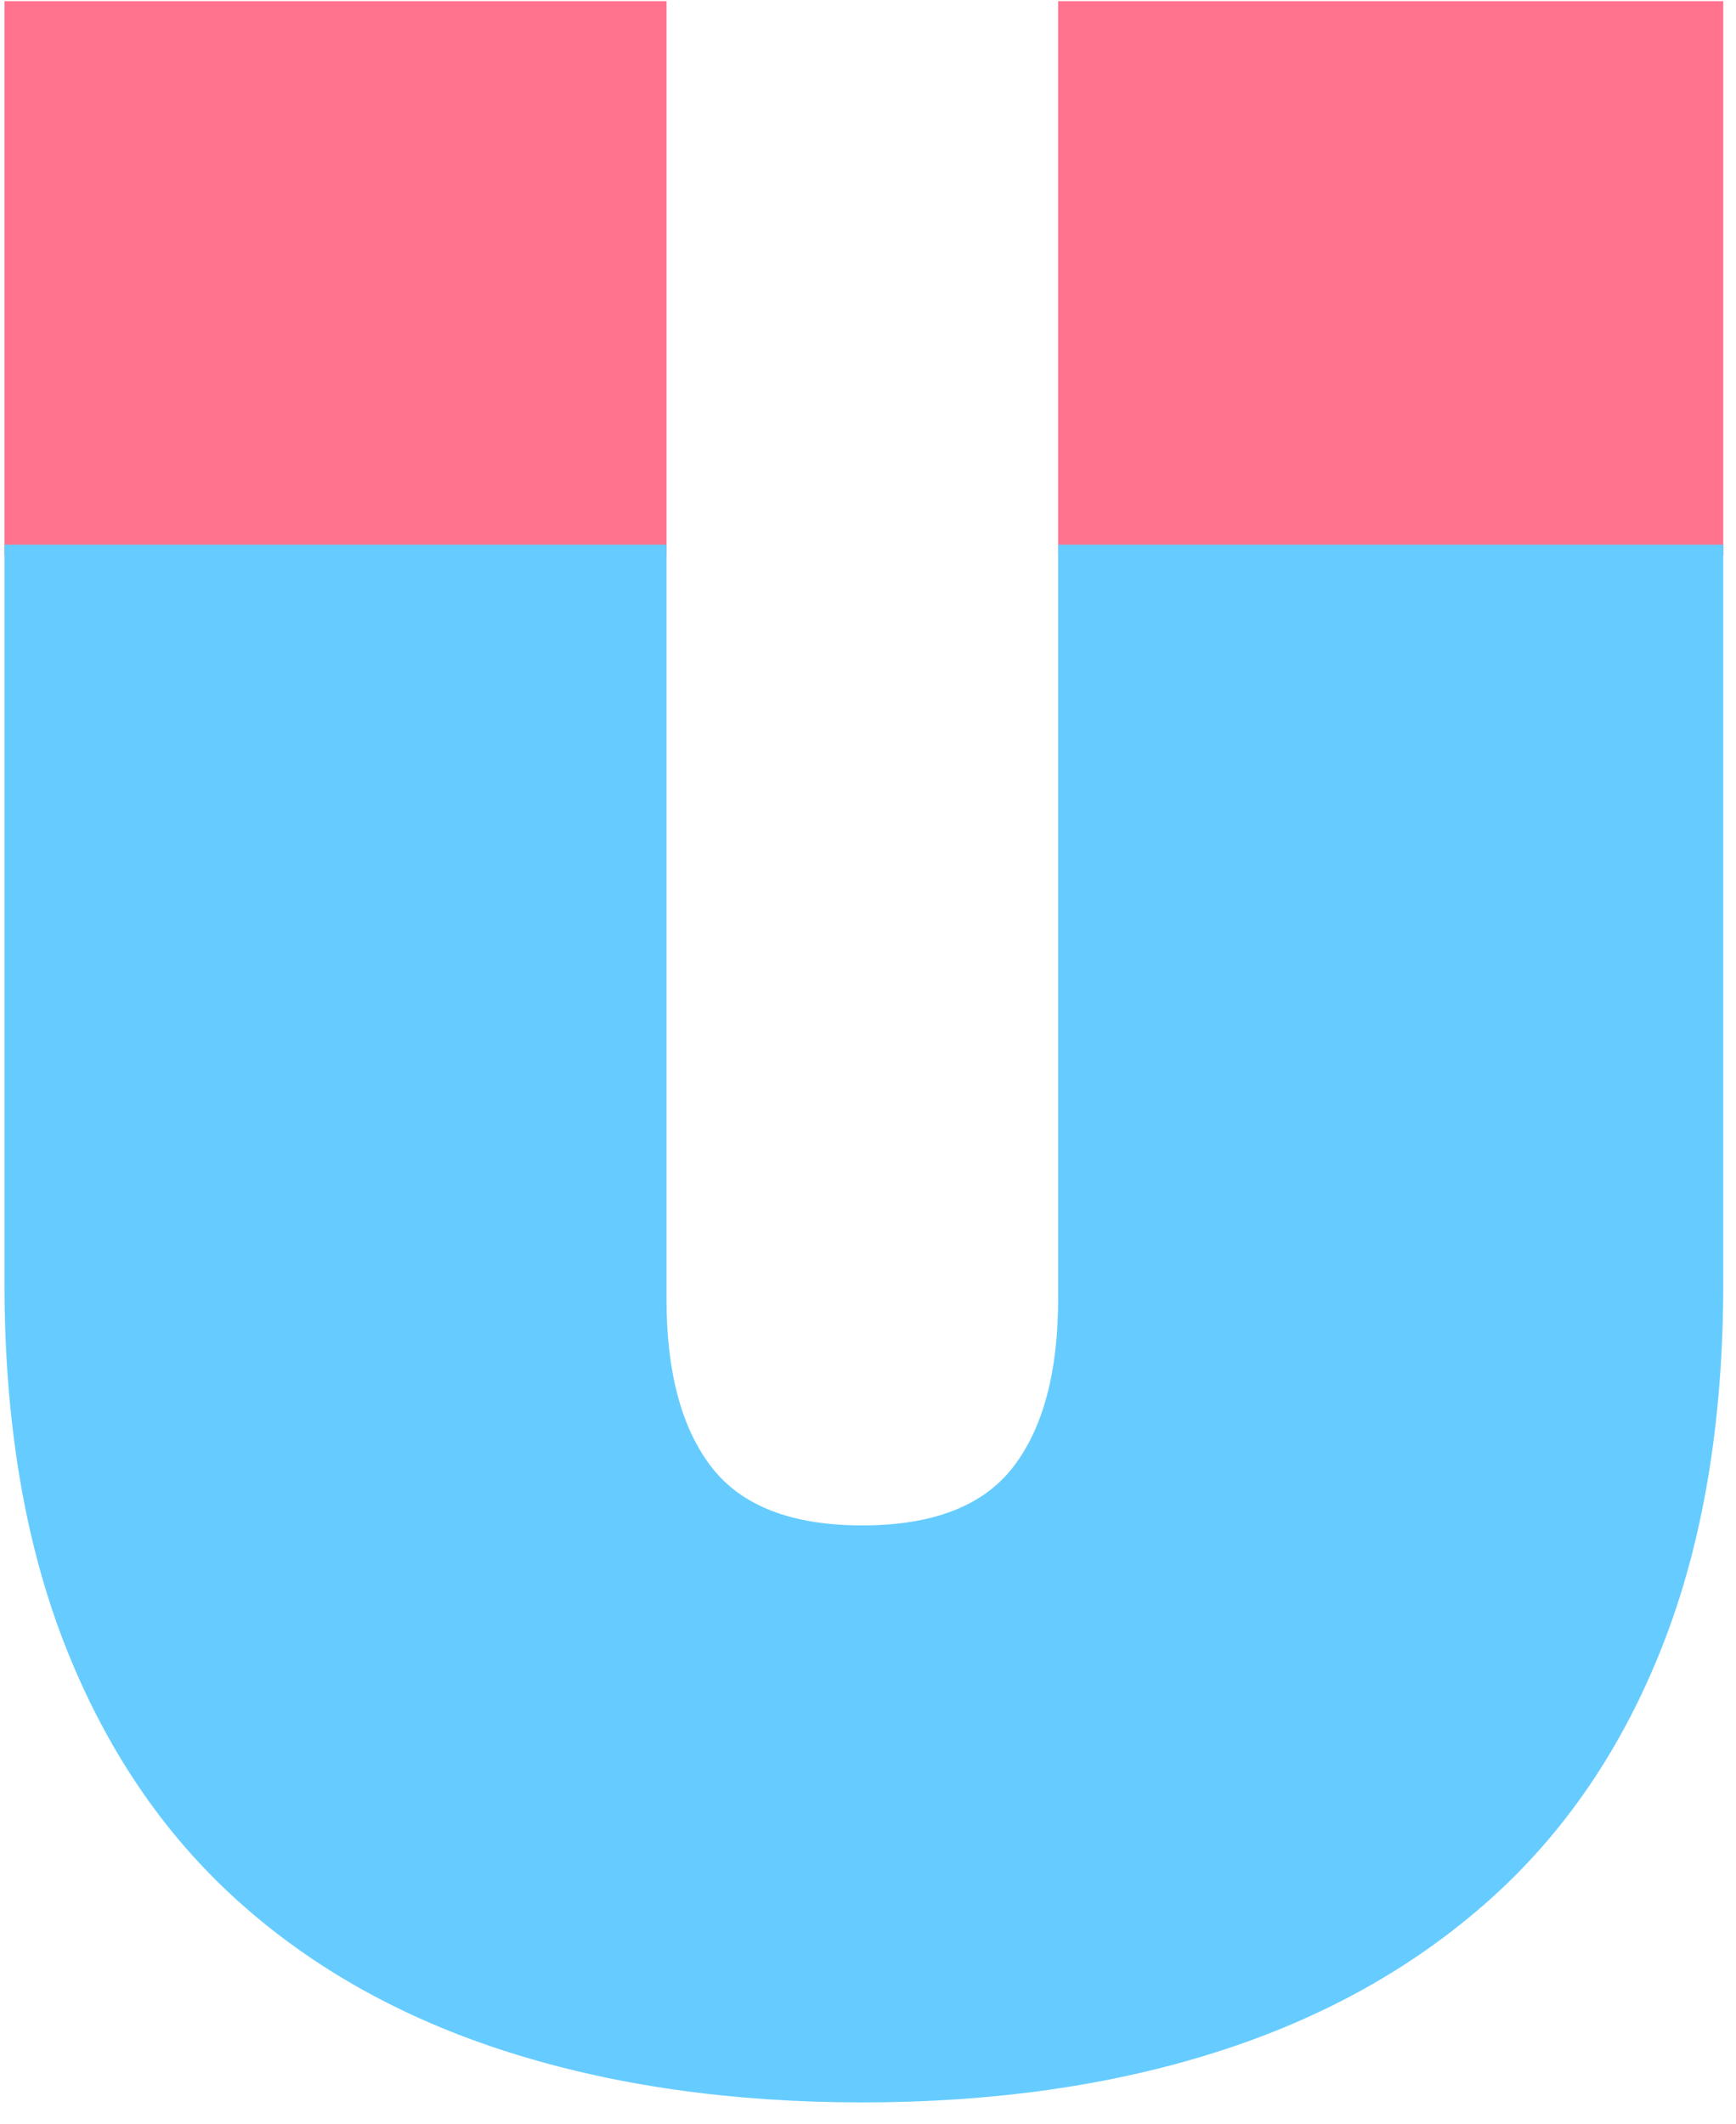 <?xml version="1.0" encoding="UTF-8"?>
<svg width="76px" height="93px" viewBox="0 0 76 93" version="1.1" xmlns="http://www.w3.org/2000/svg" xmlns:xlink="http://www.w3.org/1999/xlink">
    <!-- Generator: Sketch 44.1 (41455) - http://www.bohemiancoding.com/sketch -->
    <title>menU</title>
    <desc>Created with Sketch.</desc>
    <defs></defs>
    <g id="Page-1" stroke="none" stroke-width="1" fill="none" fill-rule="evenodd">
        <g id="menU" fill-rule="nonzero">
            <polygon id="Fill-15" fill="#FF738E" points="0.195 24.328 29.178 24.328 29.178 0.05 0.195 0.05"></polygon>
            <polygon id="Fill-17" fill="#FF738E" points="46.324 24.328 75.443 24.328 75.443 0.05 46.324 0.05"></polygon>
            <path d="M46.324,56.849 C46.324,60.073 45.664,62.532 44.351,64.234 C43.035,65.937 40.835,66.786 37.751,66.786 C34.667,66.786 32.465,65.937 31.151,64.234 C29.834,62.532 29.178,60.073 29.178,56.849 L29.178,23.846 L0.195,23.846 L0.195,56.165 C0.195,62.237 1.081,67.529 2.848,72.036 C4.617,76.546 7.135,80.27 10.4,83.215 C13.666,86.16 17.612,88.37 22.239,89.841 C26.865,91.313 32.036,92.048 37.751,92.048 C43.466,92.048 48.637,91.313 53.263,89.841 C57.89,88.37 61.859,86.16 65.17,83.215 C68.481,80.27 71.021,76.546 72.79,72.036 C74.559,67.529 75.443,62.237 75.443,56.165 L75.443,23.846 L46.324,23.846 L46.324,56.849 Z" id="Fill-13" fill="#66CCFF"></path>
        </g>
    </g>
</svg>